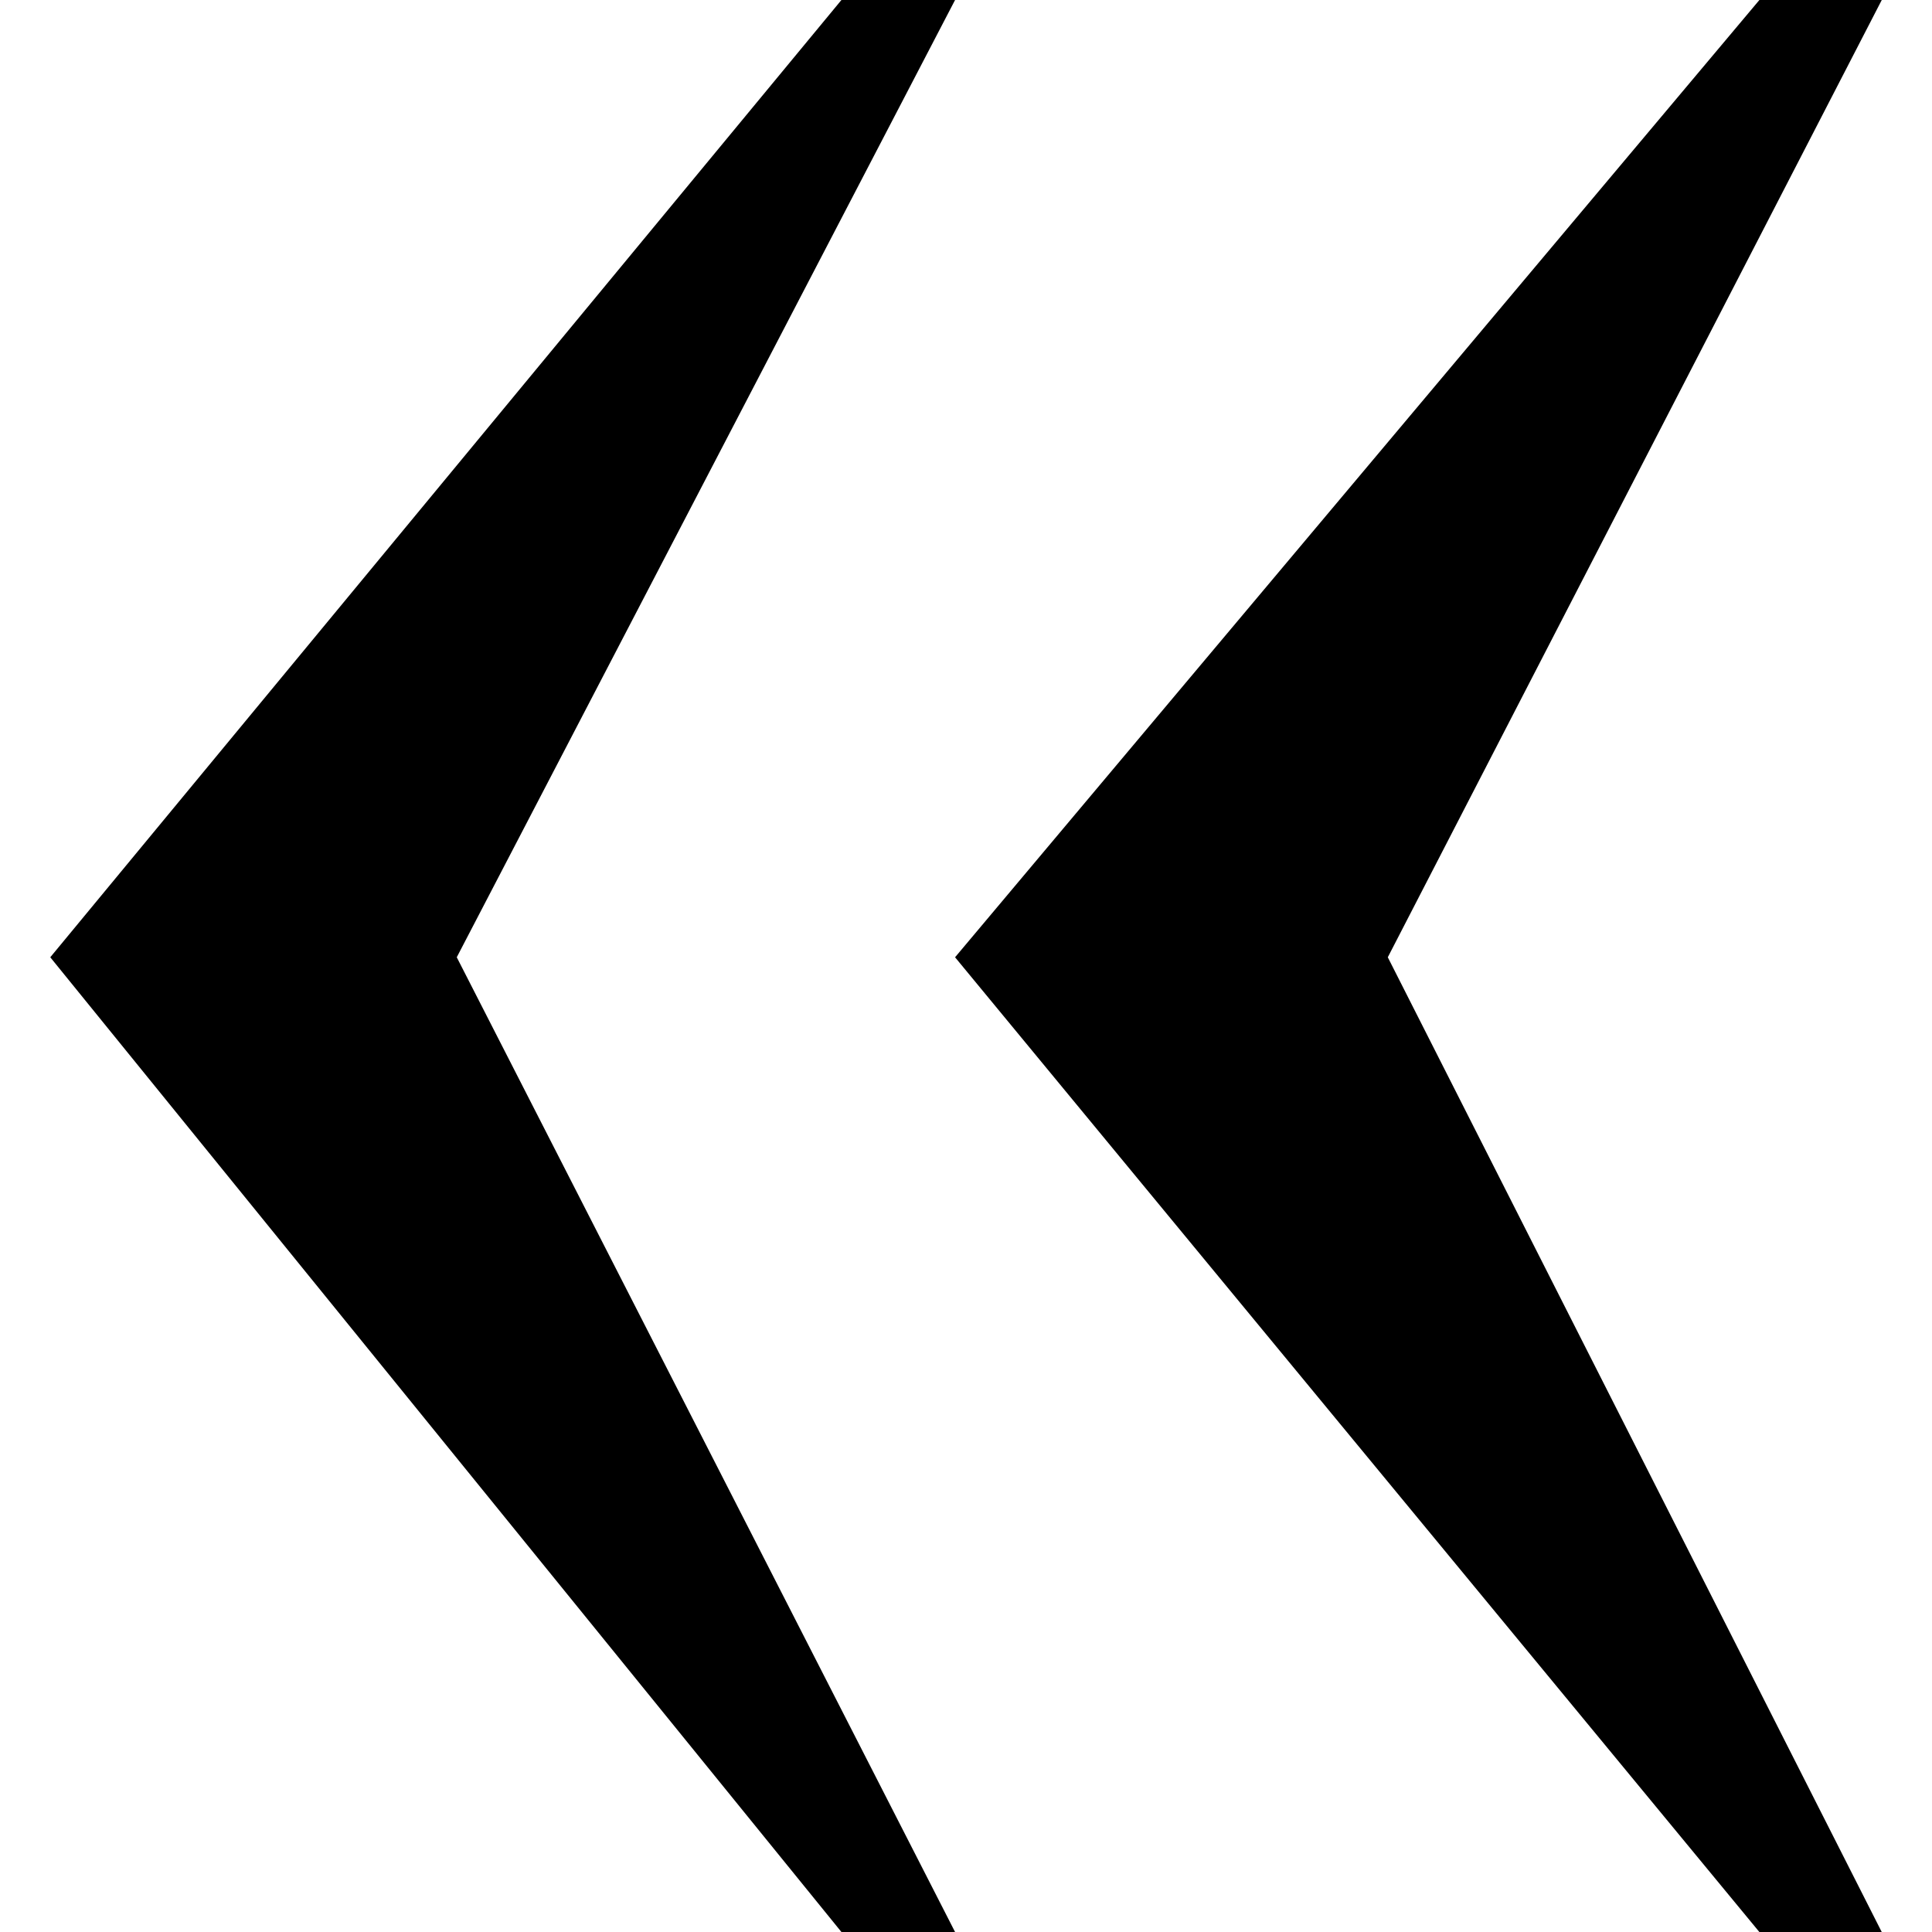<svg xmlns="http://www.w3.org/2000/svg" width="50" height="50" viewBox="0 0 50 50">
  <path id="bq-left" d="M21.776 50h2.941L11.821 24.774 24.717 0h-2.941L1.301 24.774zm23.756 0h3.167L35.916 24.774 48.7 0h-3.167L24.717 24.774z"/>
</svg>
